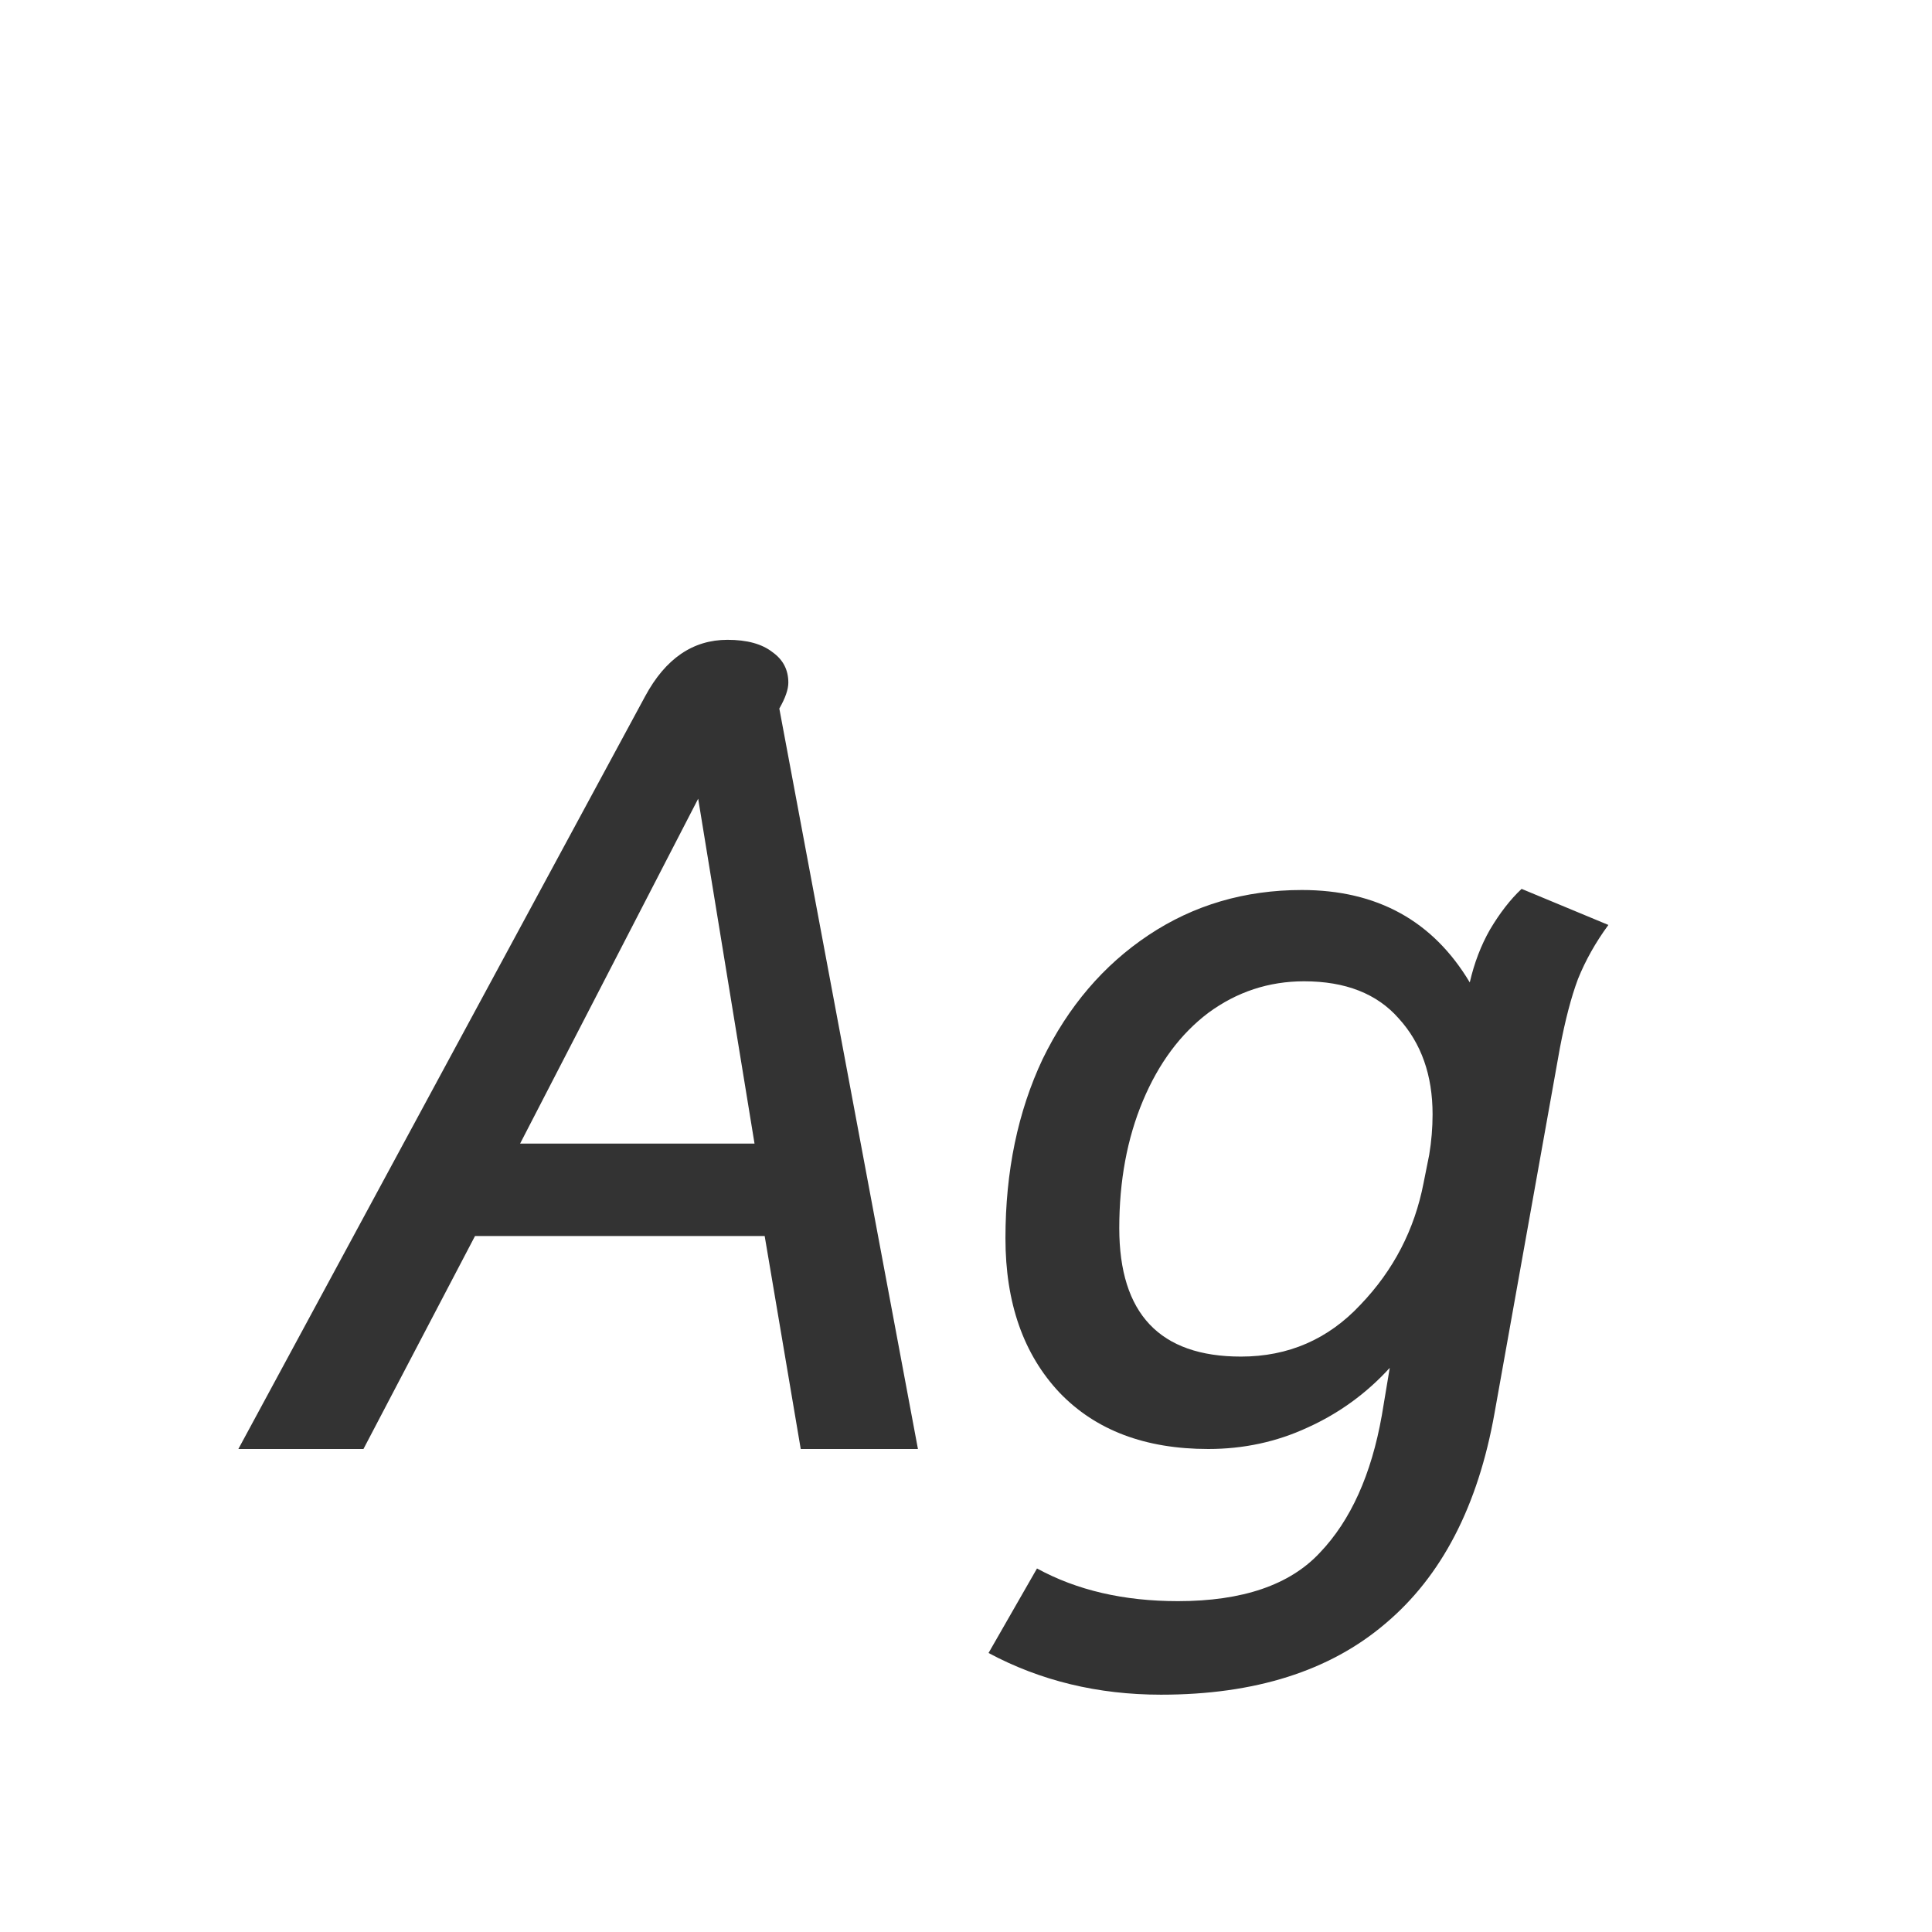 <svg width="24" height="24" viewBox="0 0 24 24" fill="none" xmlns="http://www.w3.org/2000/svg">
<path d="M8.015 8.648C8.267 8.181 8.608 7.948 9.037 7.948C9.28 7.948 9.466 7.999 9.597 8.102C9.728 8.195 9.793 8.321 9.793 8.48C9.793 8.564 9.756 8.671 9.681 8.802L11.403 18H9.947L9.499 15.354H5.901L4.515 18H2.961L8.015 8.648ZM9.373 14.206L8.673 9.922L6.461 14.206H9.373ZM14.422 21.052C13.638 21.052 12.924 20.879 12.28 20.534L12.882 19.484C13.377 19.755 13.96 19.89 14.632 19.89C15.435 19.89 16.023 19.689 16.396 19.288C16.779 18.887 17.036 18.317 17.166 17.58L17.264 16.992C16.975 17.309 16.634 17.557 16.242 17.734C15.86 17.911 15.449 18 15.01 18C14.226 18 13.61 17.767 13.162 17.3C12.714 16.824 12.49 16.185 12.49 15.382C12.49 14.551 12.644 13.809 12.952 13.156C13.27 12.503 13.708 11.989 14.268 11.616C14.828 11.243 15.463 11.056 16.172 11.056C17.106 11.056 17.801 11.439 18.258 12.204C18.314 11.961 18.398 11.742 18.51 11.546C18.632 11.341 18.762 11.173 18.902 11.042L19.98 11.49C19.822 11.705 19.696 11.929 19.602 12.162C19.518 12.386 19.444 12.671 19.378 13.016L18.566 17.552C18.361 18.709 17.908 19.582 17.208 20.17C16.518 20.758 15.589 21.052 14.422 21.052ZM15.416 16.852C16.004 16.852 16.499 16.637 16.9 16.208C17.311 15.779 17.572 15.275 17.684 14.696L17.754 14.346C17.782 14.178 17.796 14.01 17.796 13.842C17.796 13.357 17.656 12.96 17.376 12.652C17.106 12.344 16.714 12.19 16.2 12.19C15.762 12.19 15.365 12.321 15.01 12.582C14.665 12.843 14.394 13.207 14.198 13.674C14.002 14.141 13.904 14.668 13.904 15.256C13.904 16.32 14.408 16.852 15.416 16.852Z" fill="#333333"/>
</svg>
